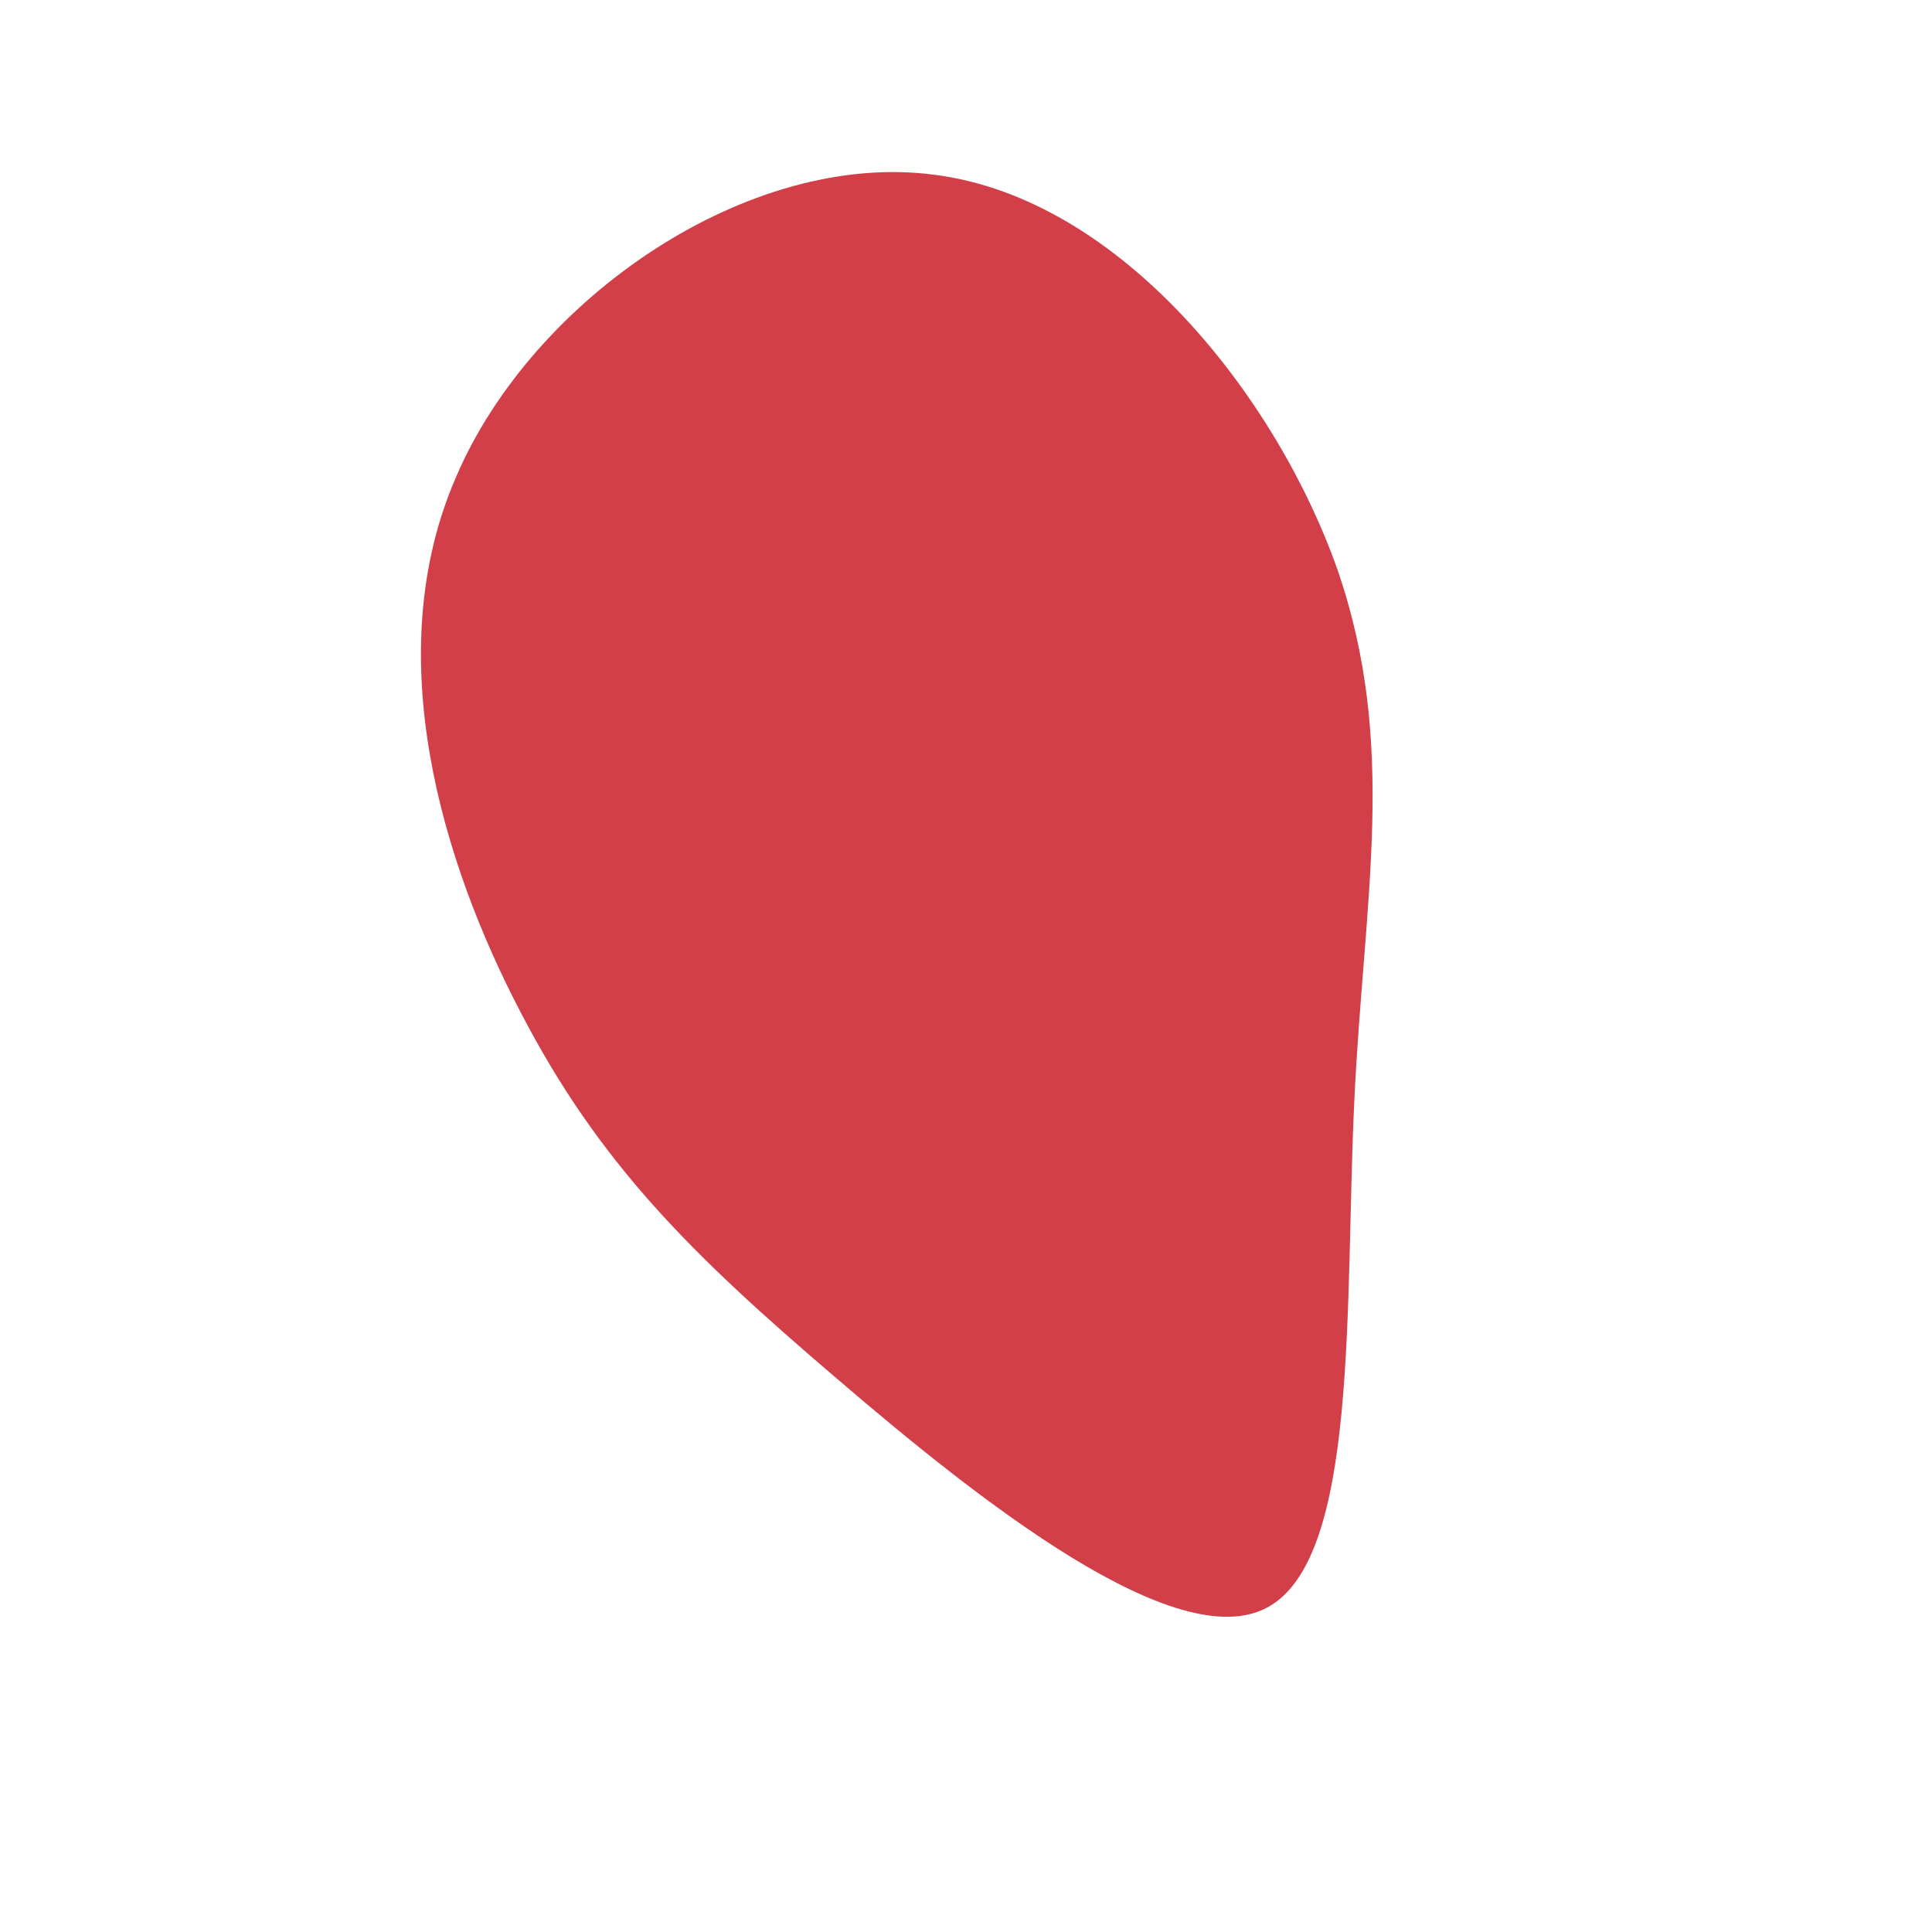 <?xml version="1.0" standalone="no"?>
<svg viewBox="0 0 200 200" xmlns="http://www.w3.org/2000/svg">
  <path fill="#D33F49" d="M38.5,-40.9C44.7,-22.8,41.2,-7.1,40.2,13.9C39.2,34.9,40.7,61.3,31.2,66.4C21.8,71.5,1.4,55.4,-13.5,42.6C-28.5,29.8,-38,20.4,-46.1,4.8C-54.2,-10.7,-60.8,-32.2,-52.8,-50.6C-44.9,-69.1,-22.5,-84.5,-3.2,-81.9C16.1,-79.4,32.2,-58.9,38.5,-40.9Z" transform="translate(100 100)" />
</svg>
